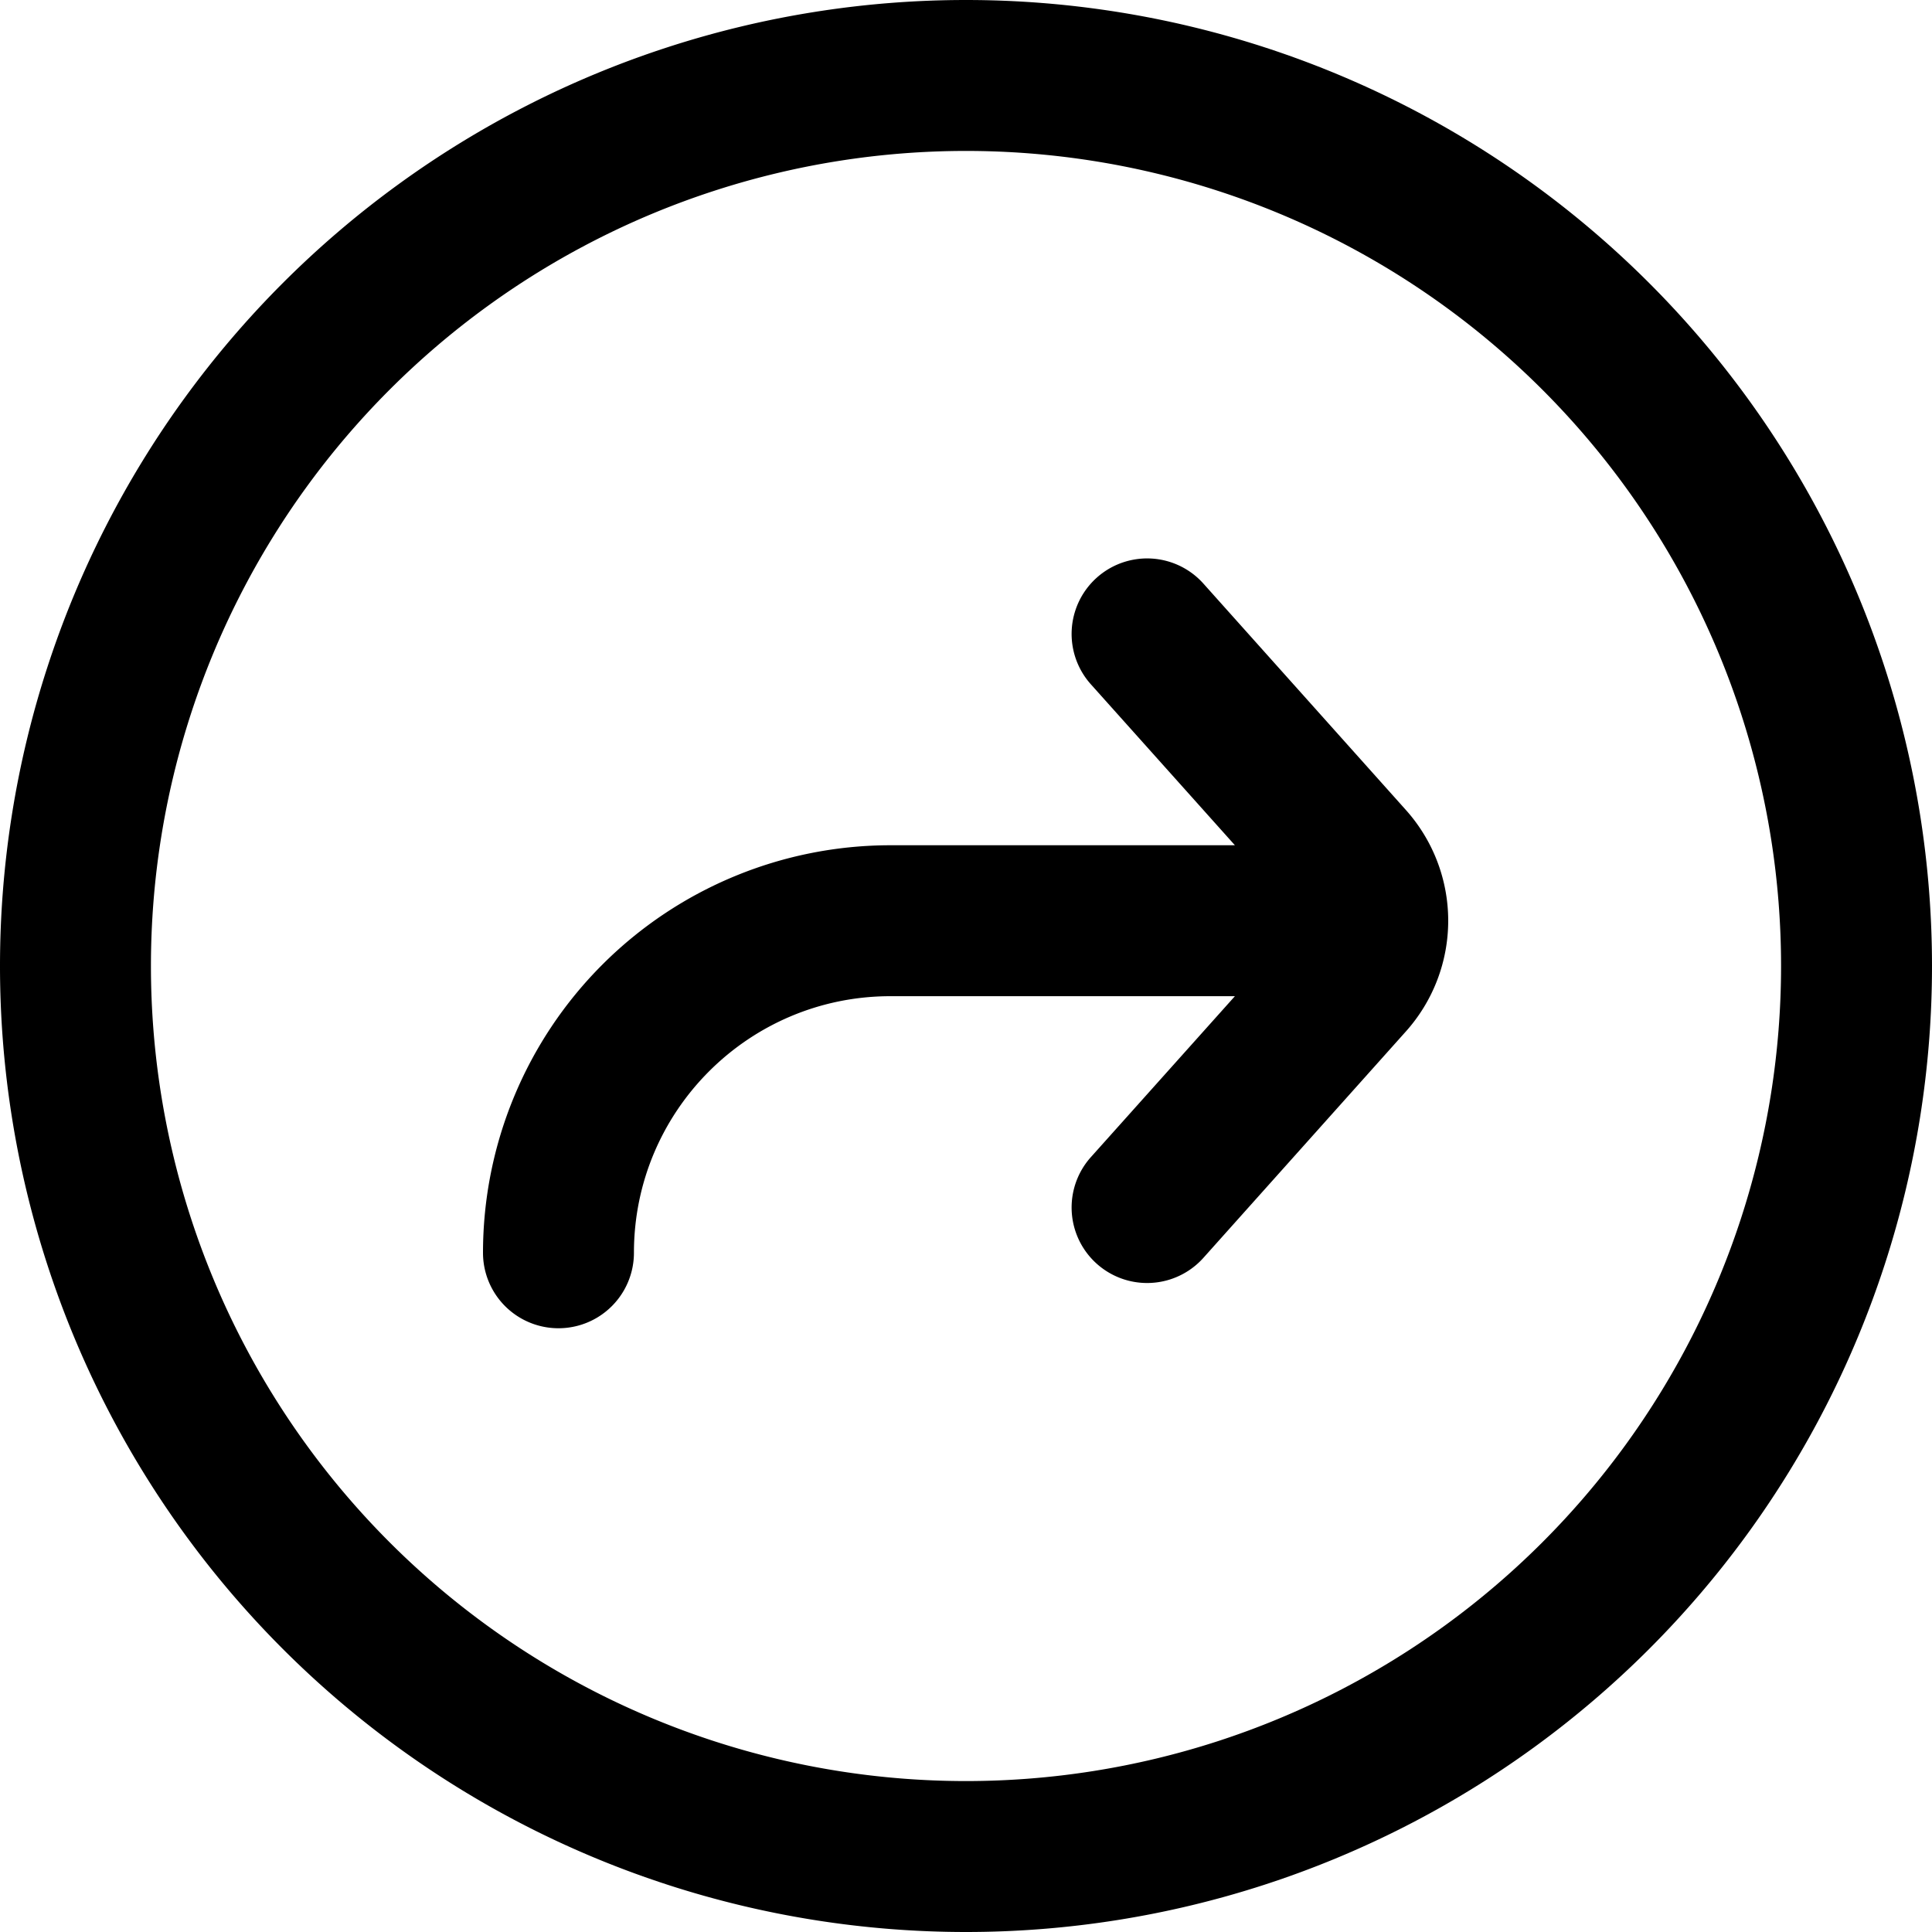 <svg fill="none" viewBox="0 0 16 16" xmlns="http://www.w3.org/2000/svg">
  <g fill="#000" clip-path="url(#Go-To-Circle-16_svg__a)">
    <path d="M7.375 8.25h2.852L9.034 9.583a.625.625 0 0 0 .932.834l1.677-1.875a1.375 1.375 0 0 0 0-1.834L9.966 4.833a.625.625 0 0 0-.932.834L10.227 7H7.375A3.375 3.375 0 0 0 4 10.375a.625.625 0 1 0 1.25 0c0-1.174.951-2.125 2.125-2.125Z"/>
    <path fill-rule="evenodd" d="M8 0a8 8 0 1 0 0 16A8 8 0 0 0 8 0ZM1.25 8a6.75 6.75 0 1 1 13.5 0 6.75 6.75 0 0 1-13.5 0Z" clip-rule="evenodd"/>
  </g>
  <defs>
    <clipPath id="Go-To-Circle-16_svg__a">
      <path fill="#fff" d="M0 0h16v16H0z"/>
    </clipPath>
  </defs>
</svg>
